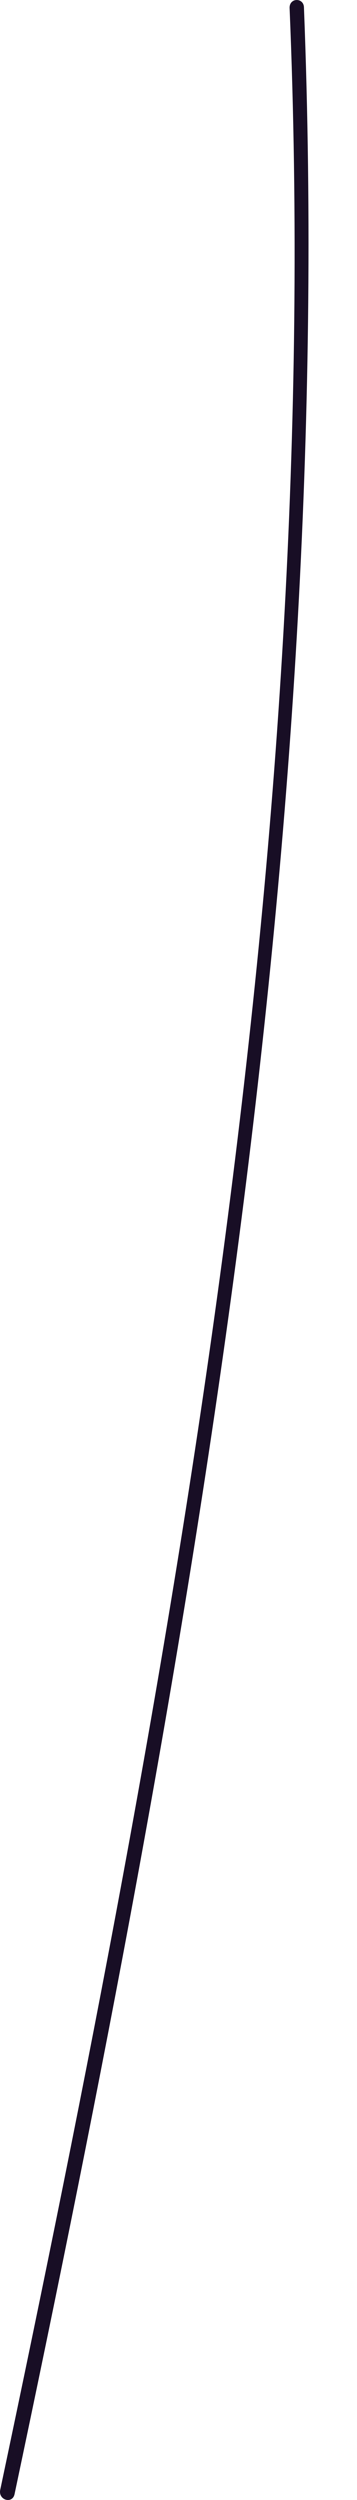 <svg width="7" height="49" viewBox="0 0 7 49" fill="none" xmlns="http://www.w3.org/2000/svg">
<path d="M5.678 0.151C6.362 16.57 3.384 32.787 0.004 48.803C-0.036 49.004 0.245 49.085 0.286 48.883C3.666 32.867 6.604 16.61 5.96 0.151C5.96 -0.05 5.678 -0.05 5.678 0.151Z" fill="#180E25"/>
</svg>
